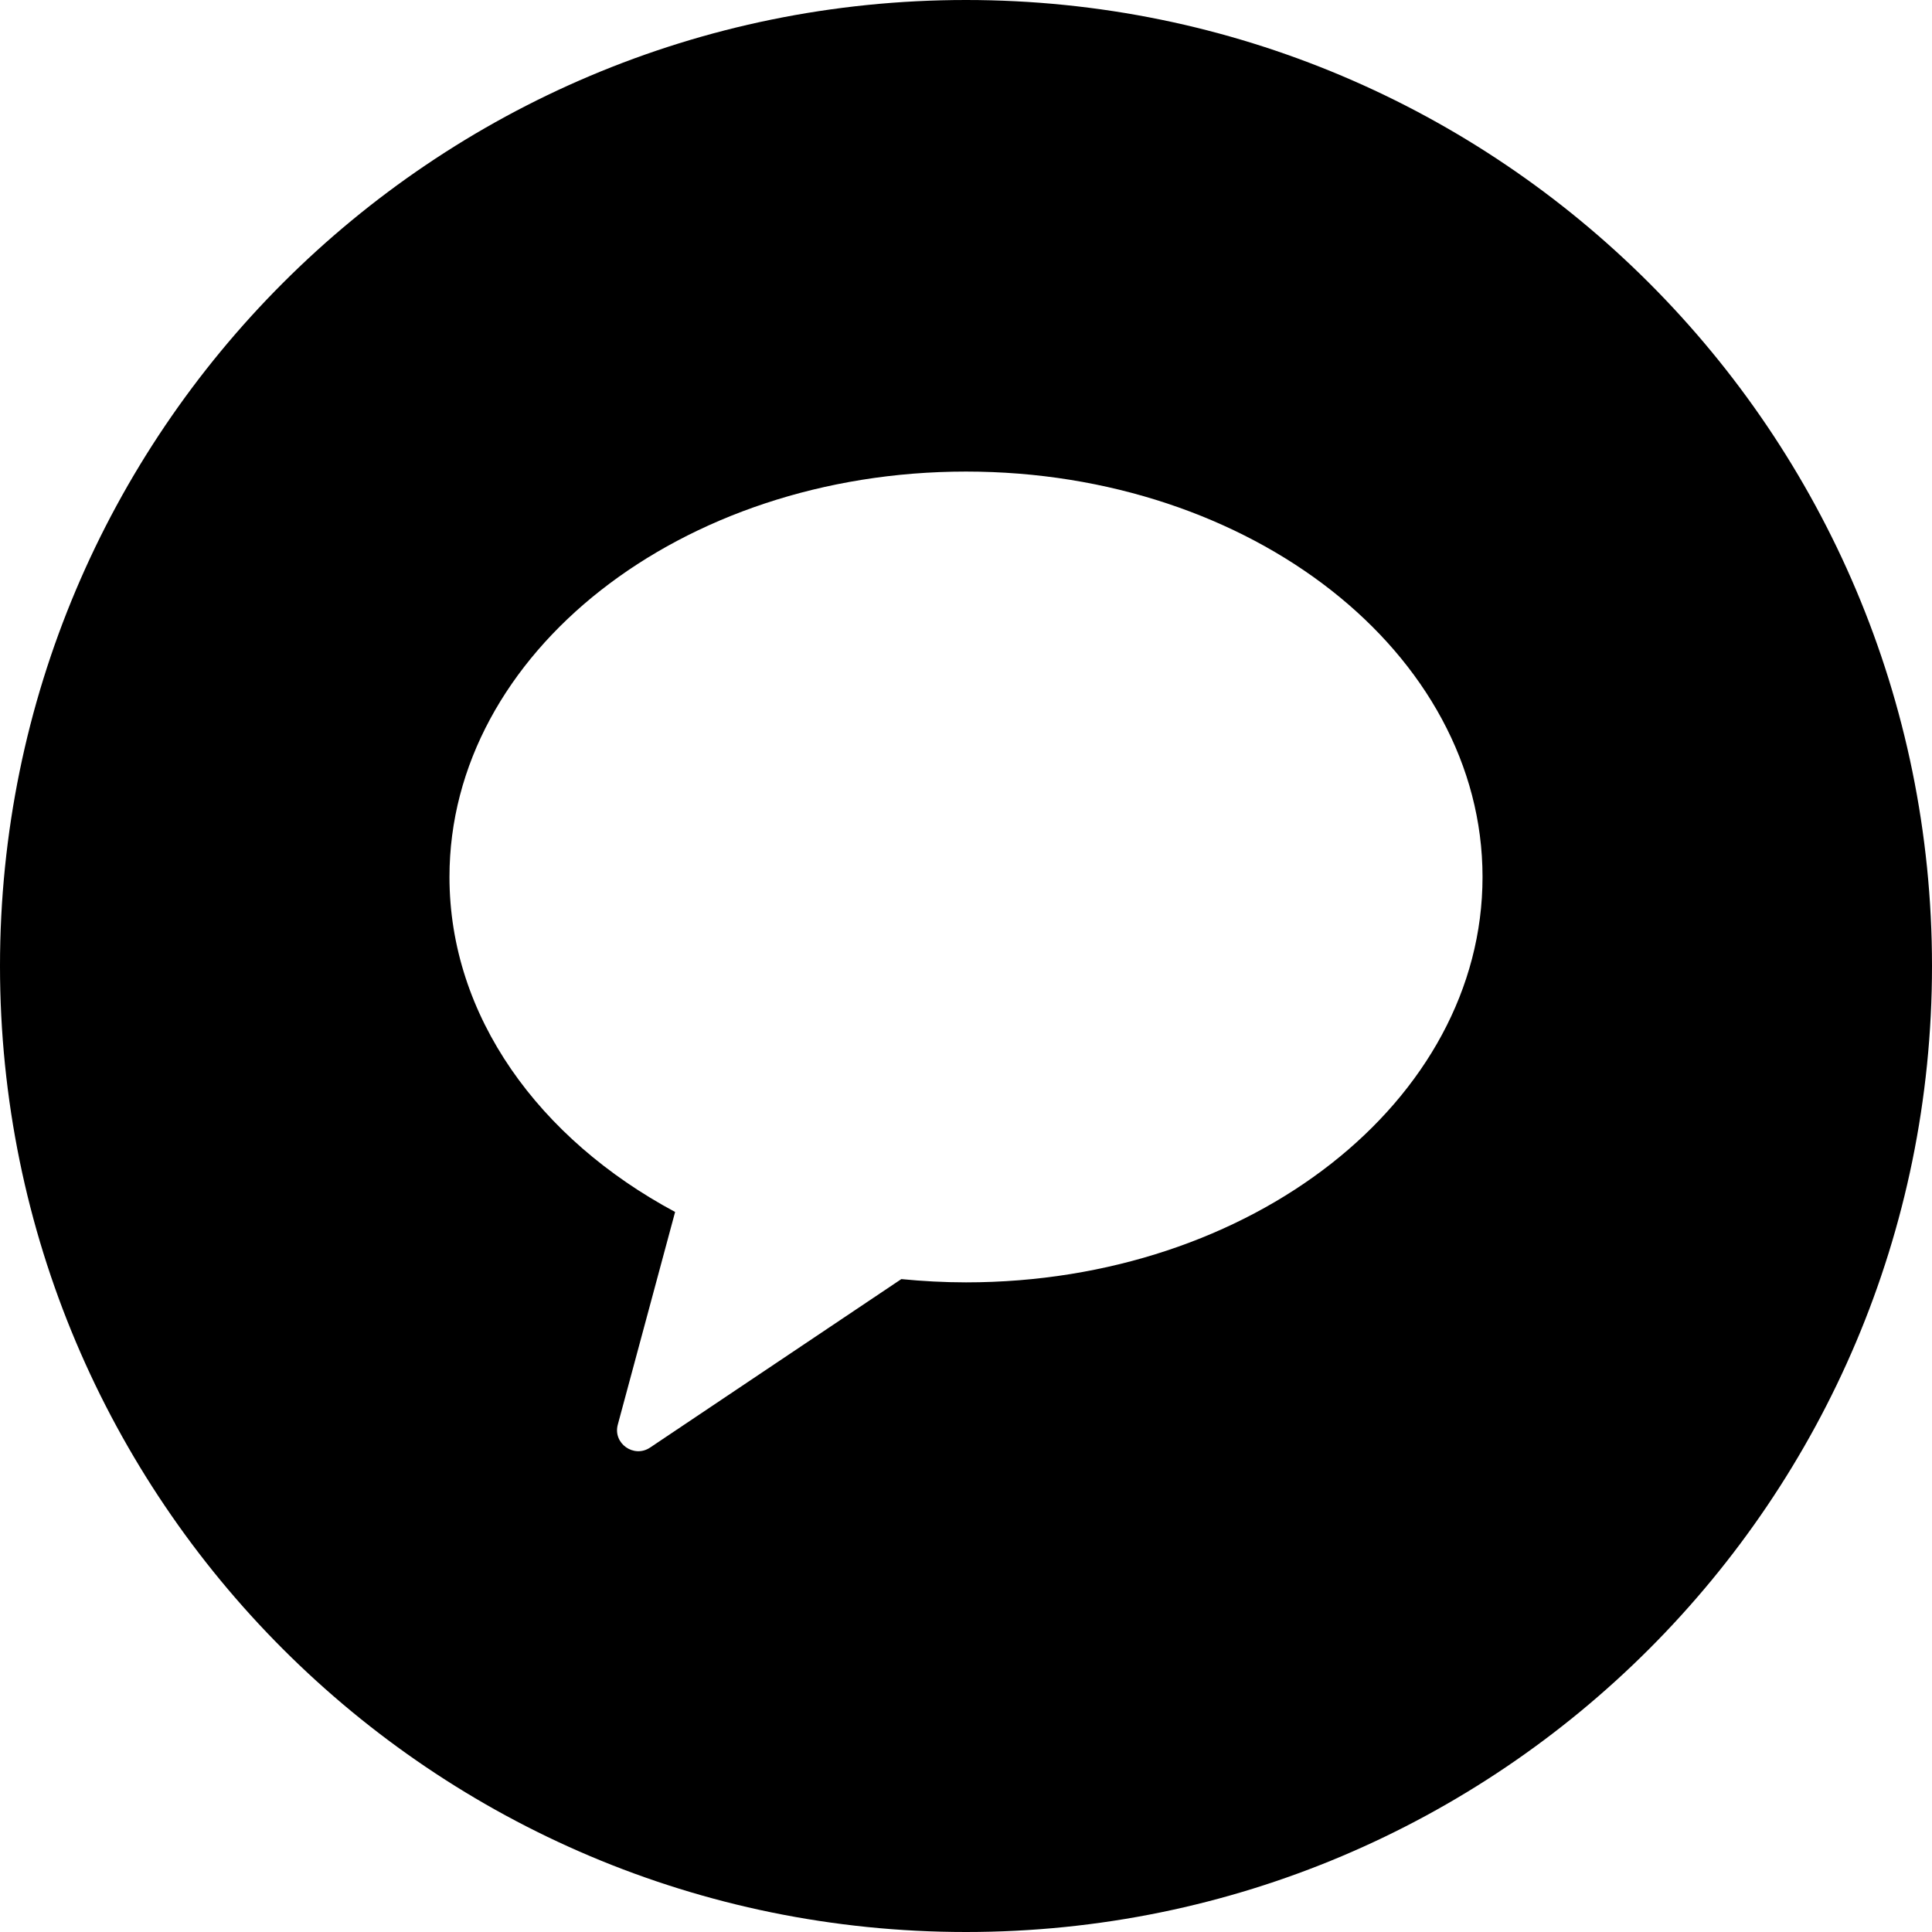 <svg width="48" height="48" viewBox="0 0 48 48" fill="none" xmlns="http://www.w3.org/2000/svg">
<path fill-rule="evenodd" clip-rule="evenodd" d="M24 48C37.255 48 48 37.255 48 24C48 10.745 37.255 0 24 0C10.745 0 0 10.745 0 24C0 37.255 10.745 48 24 48ZM11.167 21.788C11.167 16.226 16.912 11.716 24 11.716C31.087 11.716 36.833 16.226 36.833 21.788C36.833 27.351 31.087 31.86 24 31.86C23.455 31.86 22.92 31.83 22.393 31.779L16.152 35.964C15.749 36.234 15.223 35.862 15.349 35.395L16.773 30.111C13.389 28.297 11.167 25.247 11.167 21.788Z" fill="black"/>
</svg>
